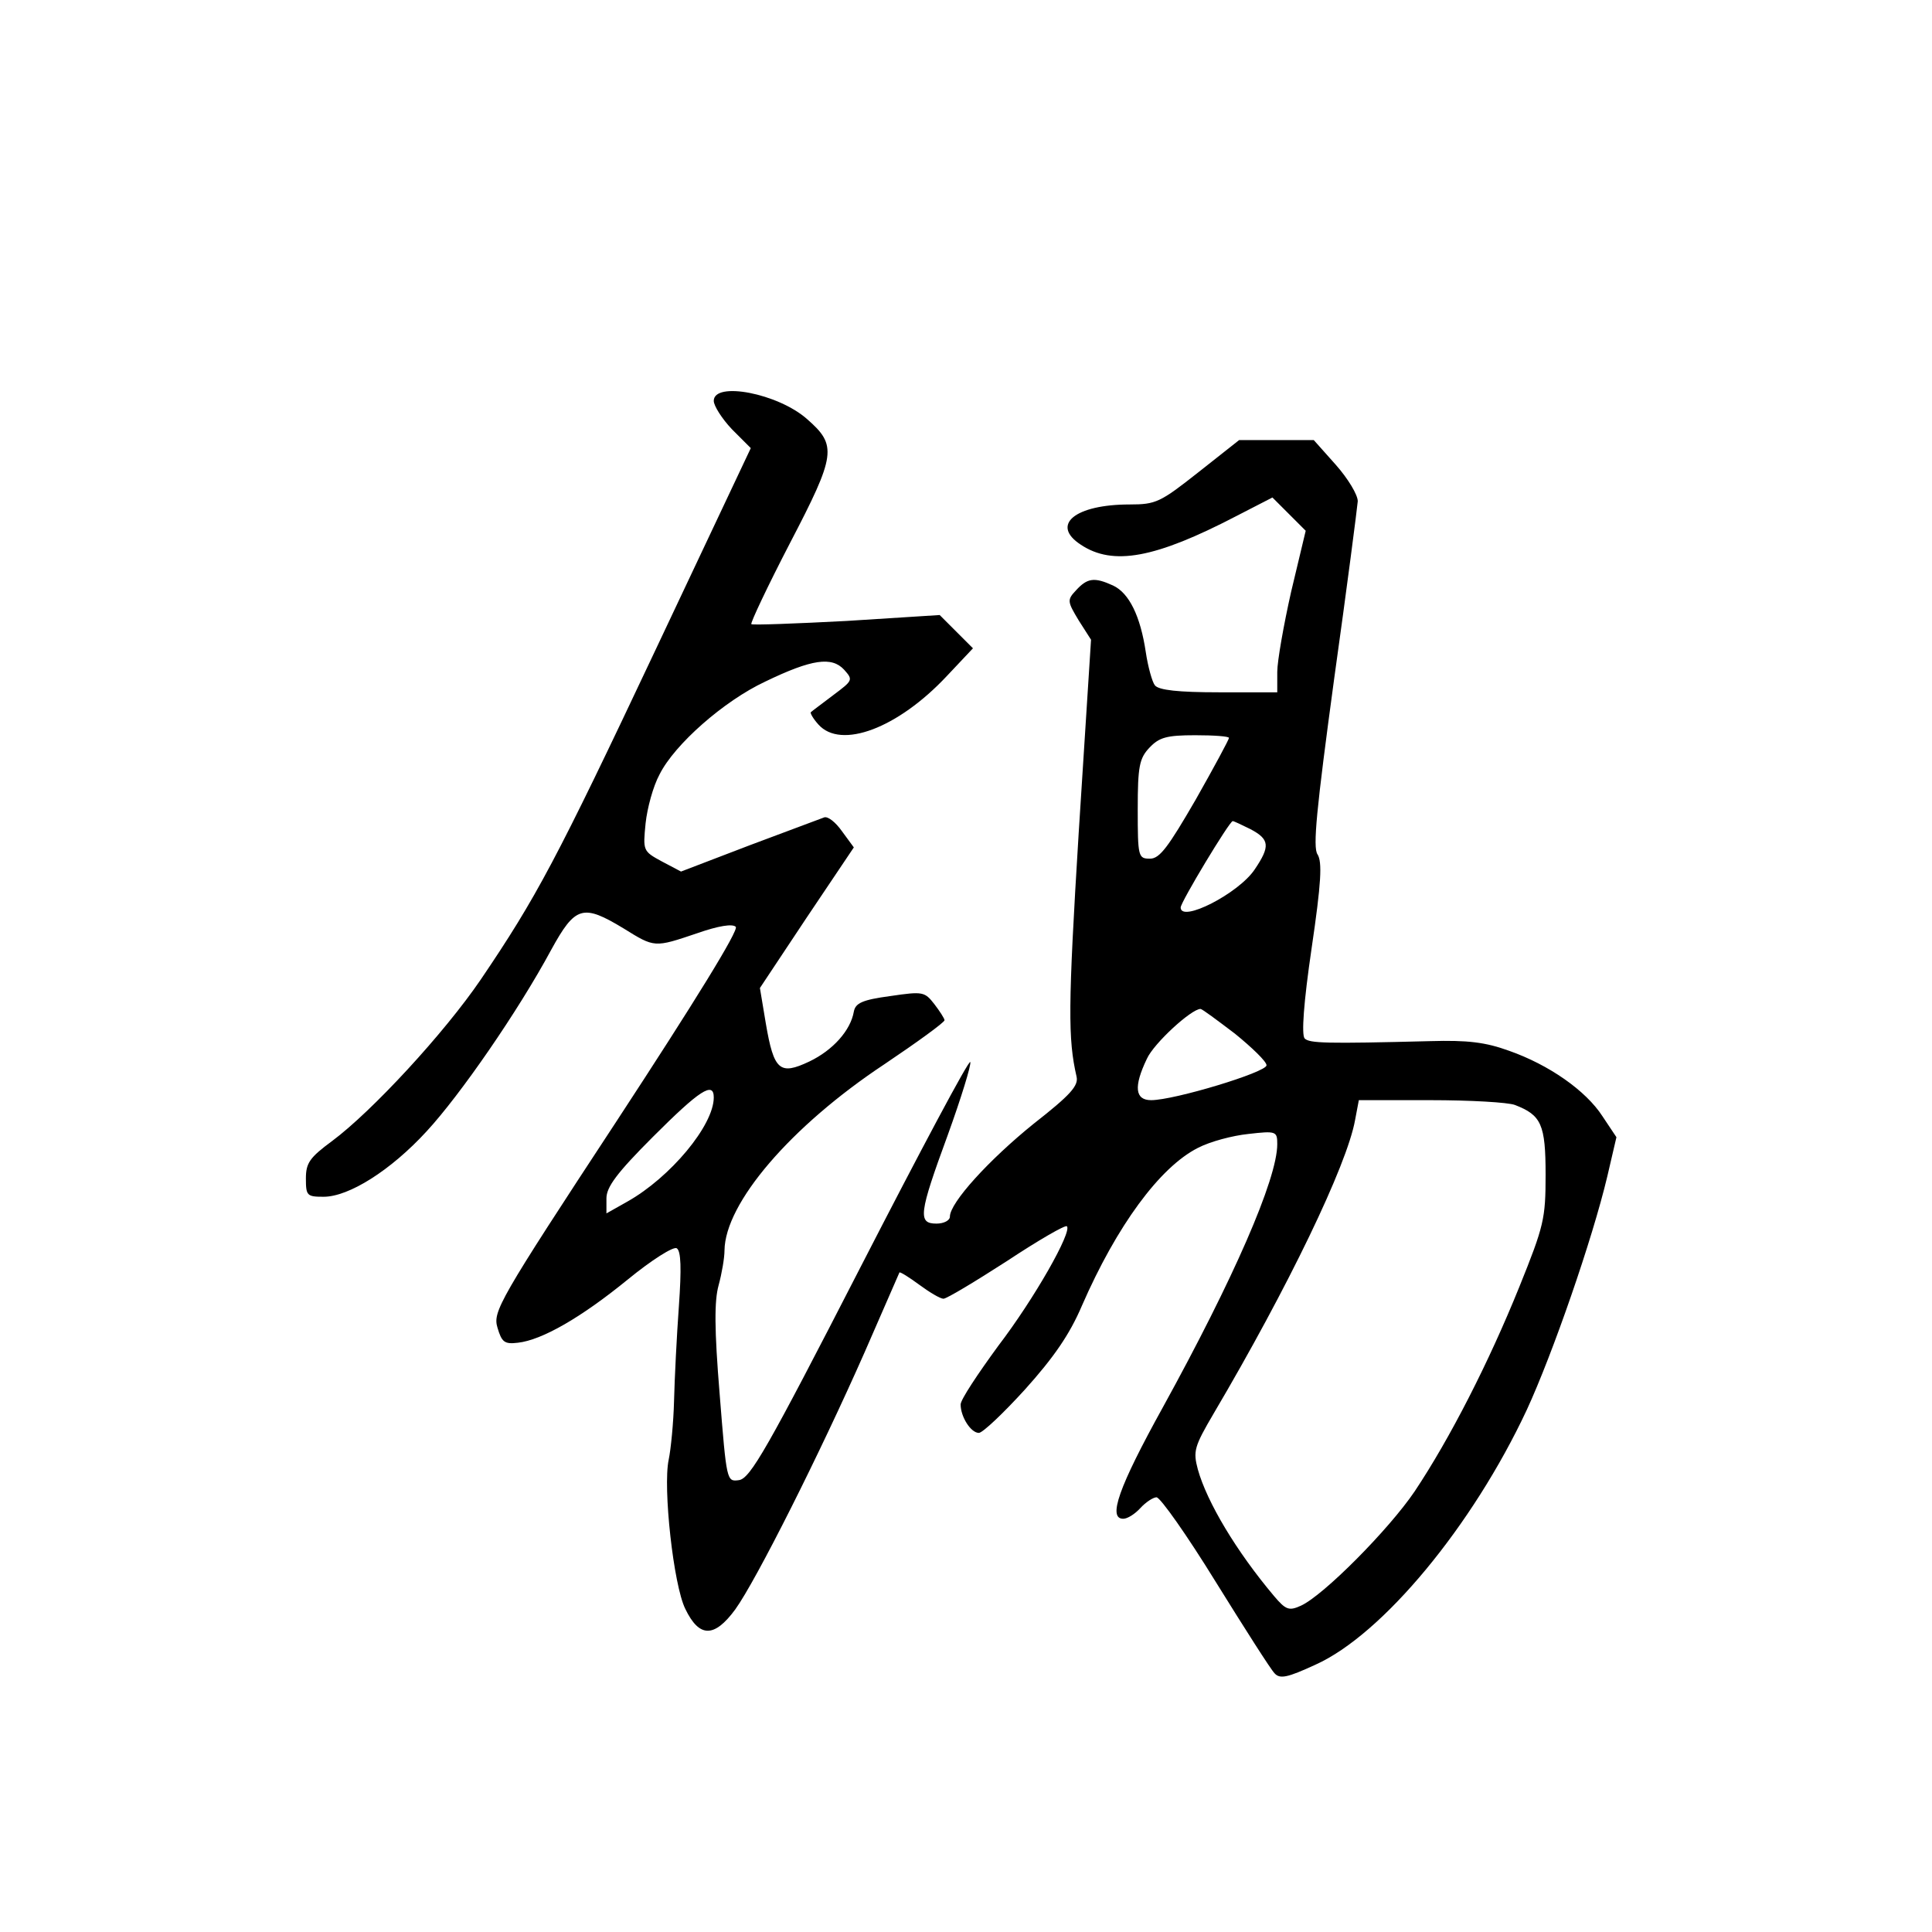<?xml version="1.0" standalone="no"?>
<!DOCTYPE svg PUBLIC "-//W3C//DTD SVG 20010904//EN"
 "http://www.w3.org/TR/2001/REC-SVG-20010904/DTD/svg10.dtd">
<svg version="1.0" xmlns="http://www.w3.org/2000/svg"
 width="360pt" height="360pt" viewBox="0 0 360 360"
 preserveAspectRatio="xMidYMid meet">
<g transform="translate(0,360) scale(0.1,-0.1)"
fill="#000000" stroke="none">
<path d="M1330 2853 c0 -9 15 -33 34 -53 l35 -35 -178 -377 c-184 -390 -222
-461 -325 -613 -68 -100 -203 -246 -277 -301 -42 -31 -49 -41 -49 -70 0 -32 2
-34 33 -34 47 0 125 49 192 122 62 67 170 223 232 338 45 82 59 86 135 40 58
-36 57 -36 137 -9 40 14 66 18 72 12 6 -6 -76 -139 -222 -362 -220 -335 -231
-355 -222 -385 8 -27 13 -31 38 -28 45 5 118 47 205 118 44 36 85 62 91 58 8
-5 9 -37 4 -108 -4 -55 -8 -135 -9 -176 -1 -41 -6 -91 -10 -110 -11 -52 9
-234 31 -278 26 -54 54 -54 93 -1 39 54 158 291 241 479 35 80 64 147 65 149
2 1 18 -9 37 -23 19 -14 39 -26 45 -26 6 0 59 32 118 70 59 39 109 68 112 65
10 -10 -60 -134 -128 -223 -38 -52 -70 -100 -70 -109 0 -23 19 -53 34 -53 7 0
46 37 86 81 53 59 83 102 106 156 65 149 145 258 216 294 23 12 65 23 94 26
52 6 54 5 54 -19 0 -65 -82 -252 -213 -490 -83 -150 -103 -208 -74 -208 8 0
22 9 32 20 10 11 24 20 30 20 7 0 57 -71 110 -157 54 -87 103 -164 110 -171
10 -11 24 -8 76 16 125 56 293 259 394 475 48 104 122 317 150 435 l17 73 -26
39 c-31 48 -100 96 -174 122 -44 16 -77 20 -147 18 -195 -5 -225 -4 -234 5 -6
7 -2 66 13 168 18 122 20 161 11 175 -9 13 -2 84 31 327 24 171 43 319 44 331
0 12 -18 42 -41 68 l-41 46 -69 0 -70 0 -76 -60 c-71 -56 -79 -60 -128 -60
-102 0 -148 -38 -91 -75 60 -40 139 -25 289 53 l68 35 31 -31 31 -31 -27 -113
c-14 -62 -26 -130 -26 -150 l0 -38 -109 0 c-75 0 -112 4 -119 13 -5 6 -13 35
-17 62 -10 67 -31 110 -61 124 -35 16 -48 14 -69 -9 -17 -18 -16 -21 5 -56
l23 -36 -23 -360 c-20 -325 -20 -384 -4 -454 4 -17 -11 -34 -80 -88 -83 -67
-156 -147 -156 -173 0 -7 -11 -13 -25 -13 -35 0 -33 18 21 165 25 69 44 131
42 136 -2 6 -94 -167 -205 -383 -173 -337 -205 -393 -226 -396 -23 -3 -23 -3
-36 160 -10 122 -10 174 -2 203 6 22 11 51 11 65 1 88 123 231 298 347 61 41
112 78 112 82 0 3 -9 17 -19 30 -18 23 -21 24 -82 15 -52 -7 -65 -13 -68 -29
-6 -35 -39 -72 -83 -93 -55 -26 -66 -17 -81 71 l-11 66 87 131 88 131 -22 30
c-12 17 -26 28 -33 26 -6 -2 -69 -26 -139 -52 l-128 -49 -36 19 c-35 19 -35
20 -30 71 3 28 14 69 26 91 28 56 120 137 197 173 87 42 124 47 147 22 17 -19
16 -20 -20 -47 -21 -16 -40 -30 -42 -32 -2 -1 4 -12 14 -23 42 -47 148 -7 239
90 l49 52 -31 31 -31 31 -173 -11 c-95 -5 -175 -8 -178 -6 -2 2 30 70 72 151
86 165 88 182 32 231 -54 48 -174 71 -174 34z m960 -628 c0 -3 -28 -55 -62
-115 -51 -88 -67 -110 -85 -110 -22 0 -23 3 -23 92 0 80 3 95 22 115 18 19 32
23 85 23 35 0 63 -2 63 -5z m40 -170 c36 -19 37 -32 8 -75 -30 -45 -138 -100
-138 -71 0 10 91 161 97 161 2 0 17 -7 33 -15z m-29 -381 c32 -26 59 -52 59
-59 0 -13 -172 -65 -215 -65 -30 0 -33 25 -8 77 13 29 83 93 100 93 3 0 31
-21 64 -46z m-971 -119 c0 -52 -81 -149 -161 -194 l-39 -22 0 28 c0 21 19 47
87 115 86 86 113 104 113 73z m1493 -14 c49 -19 57 -36 57 -130 0 -82 -3 -95
-49 -209 -57 -141 -129 -282 -195 -381 -48 -71 -170 -194 -212 -213 -22 -10
-28 -8 -50 18 -70 83 -125 175 -142 236 -9 34 -7 42 30 105 138 234 248 462
263 546 l7 37 133 0 c74 0 145 -4 158 -9z"/>
</g>
</svg>
